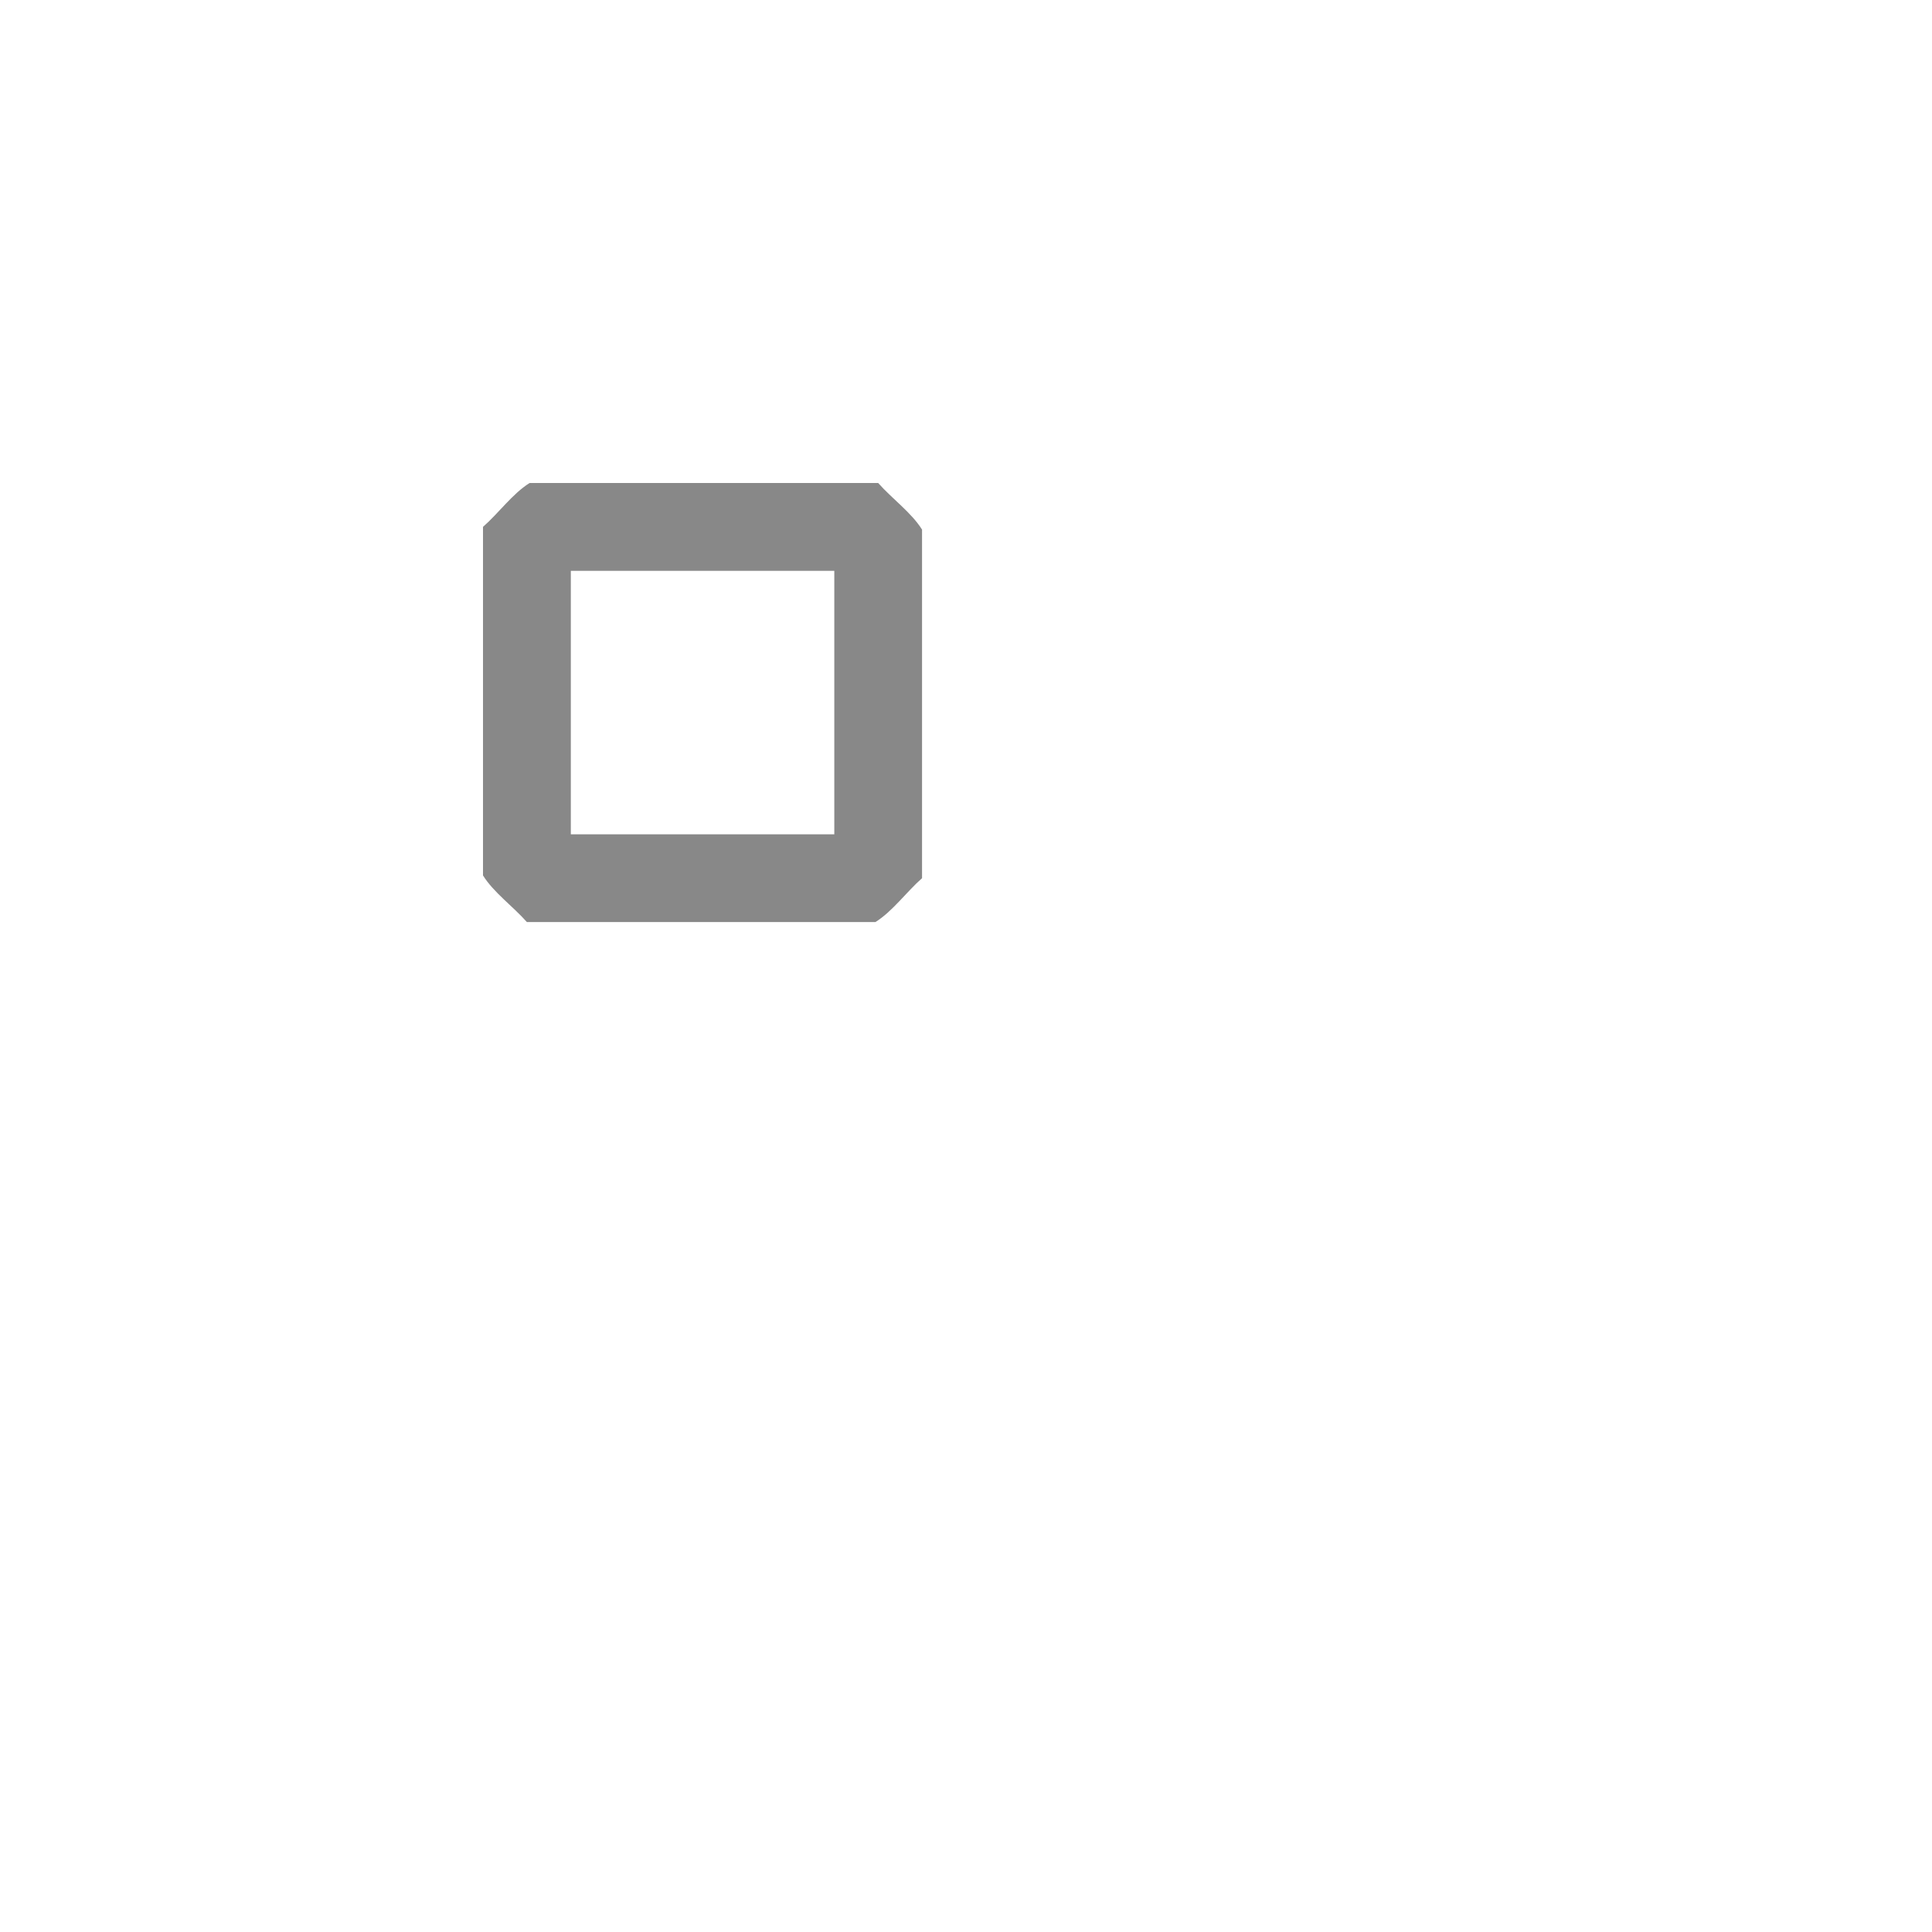 <?xml version="1.0" encoding="UTF-8" standalone="no"?>
<!-- Uploaded to: SVG Repo, www.svgrepo.com, Generator: SVG Repo Mixer Tools -->

<svg
   width="800"
   height="800"
   viewBox="0 0 24 24"
   fill="none"
   version="1.1"
   id="svg1"
   xml:space="preserve"
   xmlns="http://www.w3.org/2000/svg"
   xmlns:svg="http://www.w3.org/2000/svg"><defs
     id="defs1" /><path
     d="M 6.579,6 C 6.366,6.133 6.197,6.372 6,6.545 v 4.33 c 0.133,0.213 0.372,0.383 0.545,0.579 h 4.33 c 0.213,-0.133 0.383,-0.372 0.579,-0.545 V 6.579 C 11.321,6.366 11.083,6.197 10.909,6 Z M 7.091,7.091 H 10.364 V 10.364 H 7.091 Z"
     style="clip-rule:evenodd;fill:#888888;fill-rule:evenodd;stroke-width:0.727"
     id="path19" /></svg>
